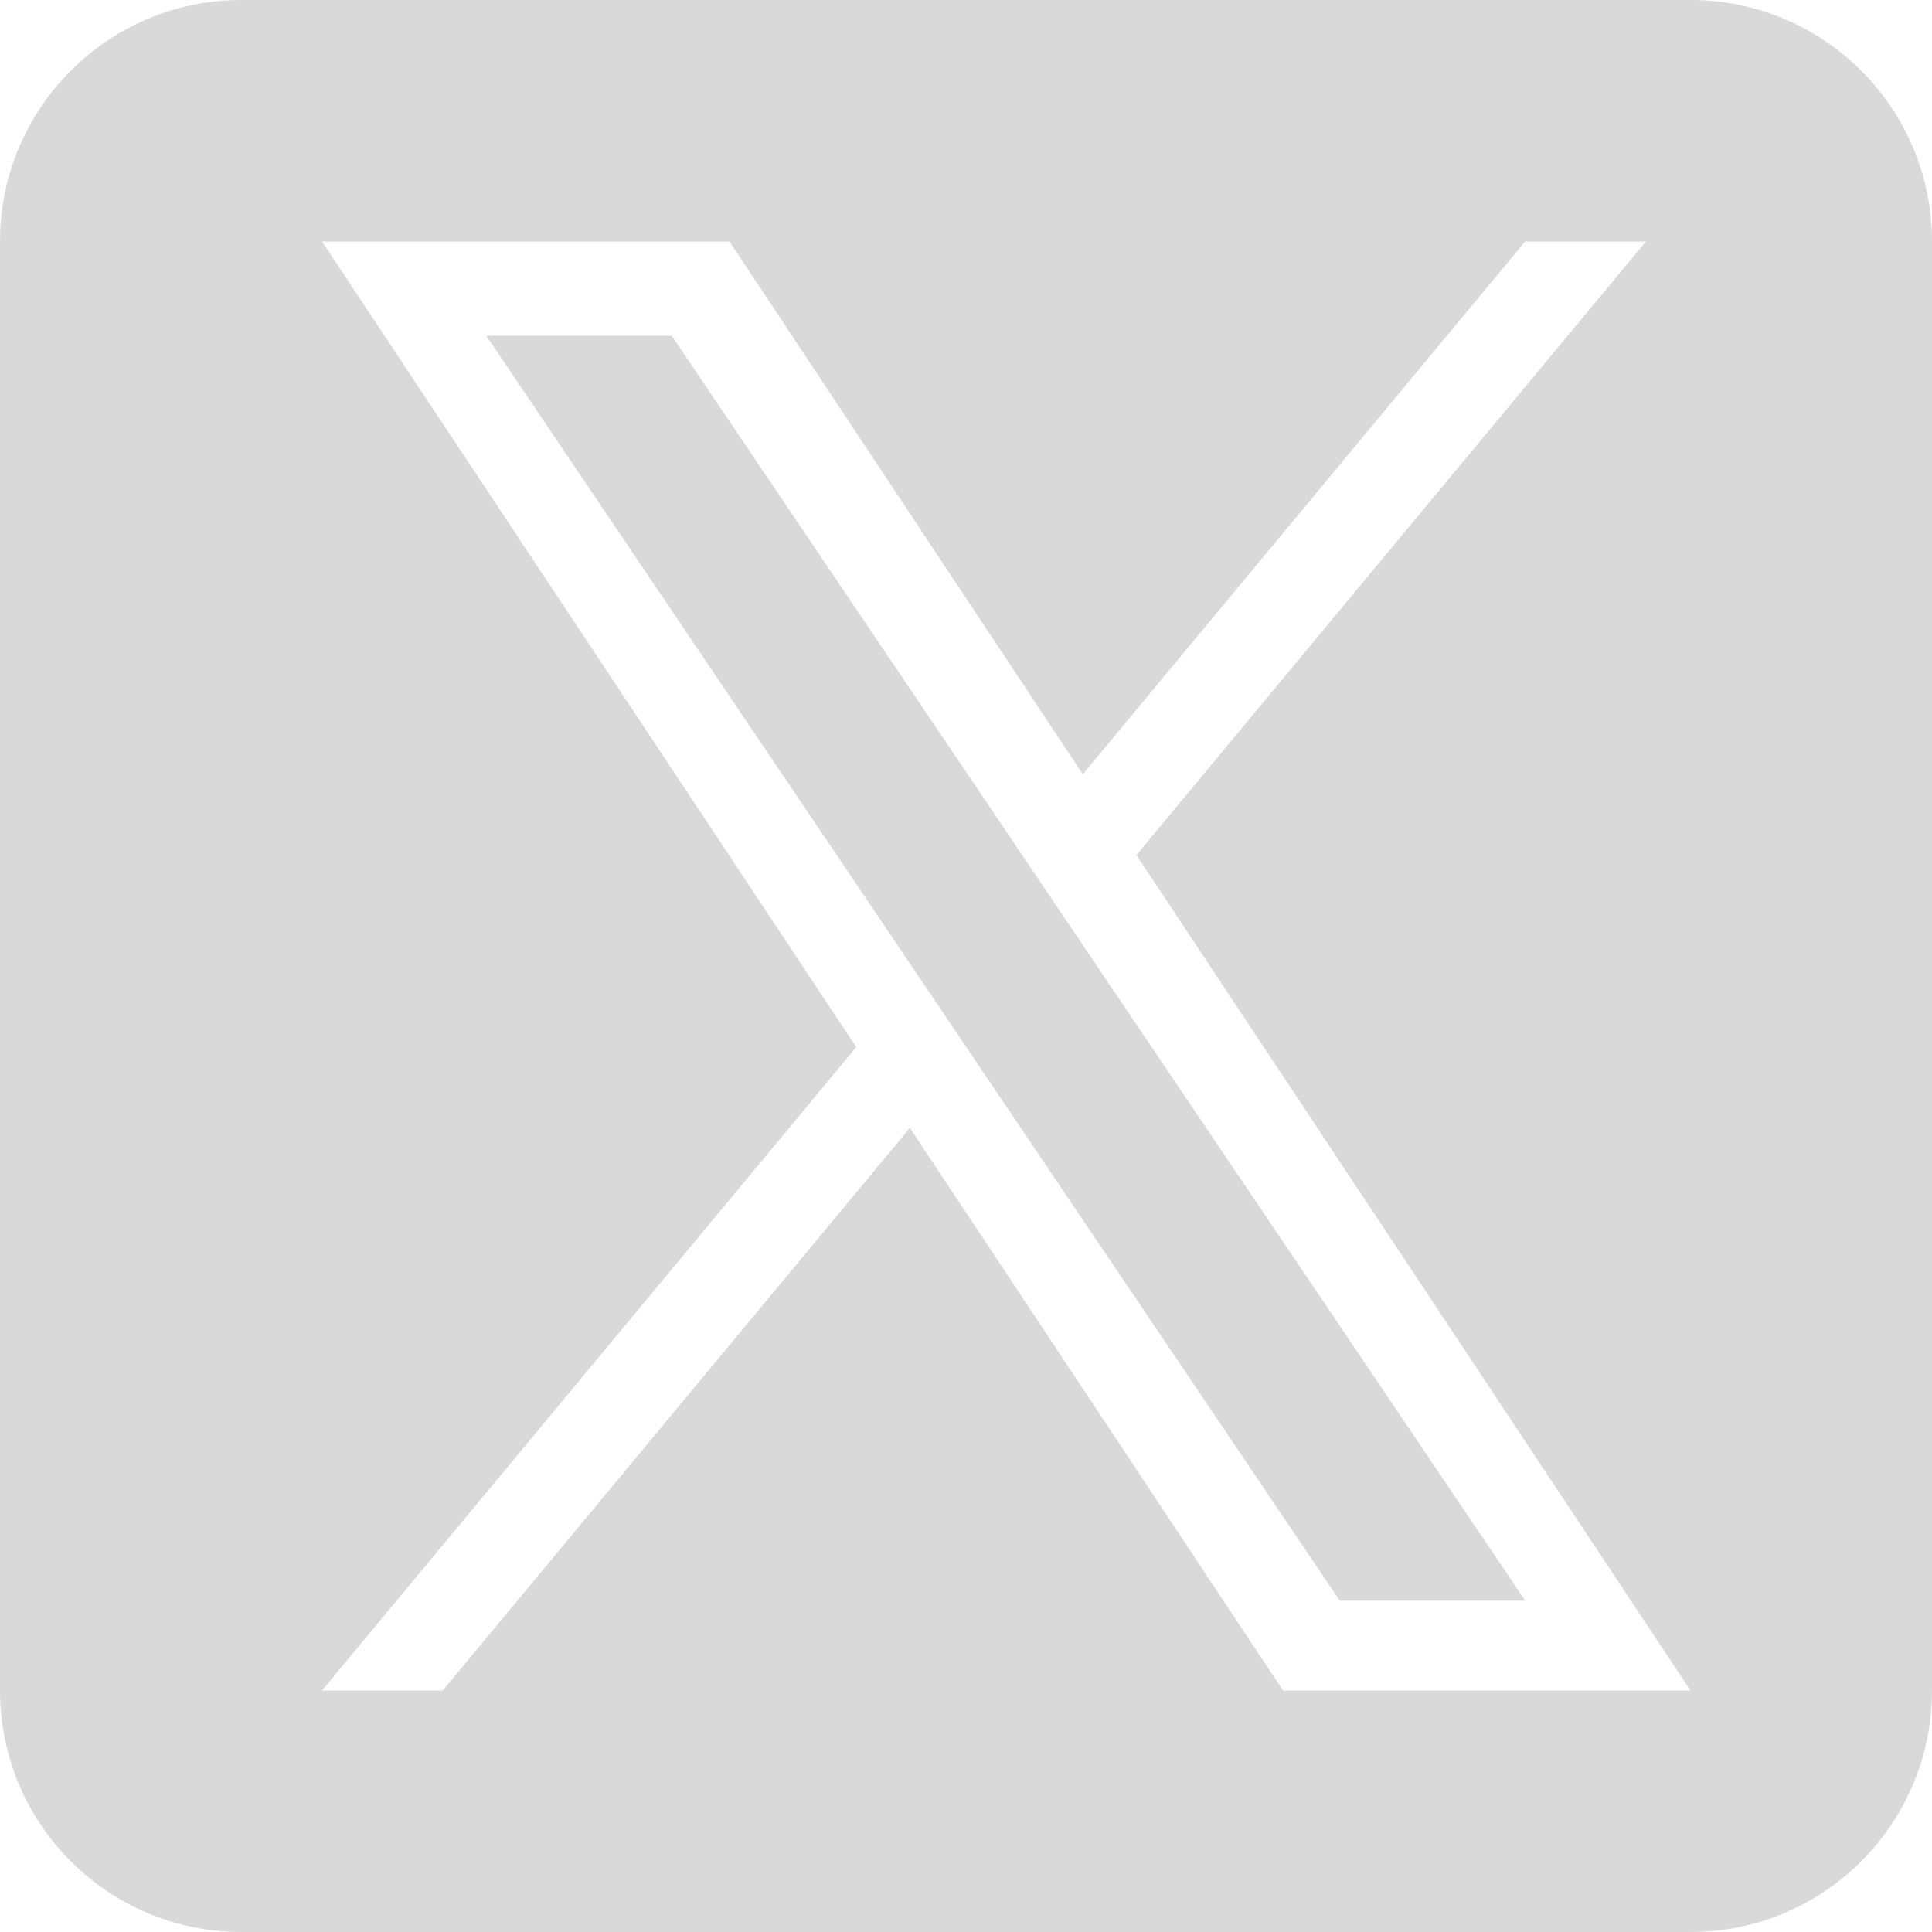 <svg width="24" height="24" viewBox="0 0 24 24" fill="none" xmlns="http://www.w3.org/2000/svg">
<path fill-rule="evenodd" clip-rule="evenodd" d="M3 0C1.343 0 0 1.343 0 3V21C0 22.657 1.343 24 3 24H21C22.657 24 24 22.657 24 21V3C24 1.343 22.657 0 21 0H3ZM20.446 3L14.117 10.622H14.117L21 21H15.938L11.303 14.011L5.5 21H4L10.637 13.007L4 3H9.062L13.451 9.618L18.946 3H20.446ZM11.391 12.099L12.063 13.096V13.096L16.643 19.884H18.947L13.334 11.566L12.662 10.569L8.344 4.17H6.04L11.391 12.099Z" fill="#D9D9D9"/>
</svg>
